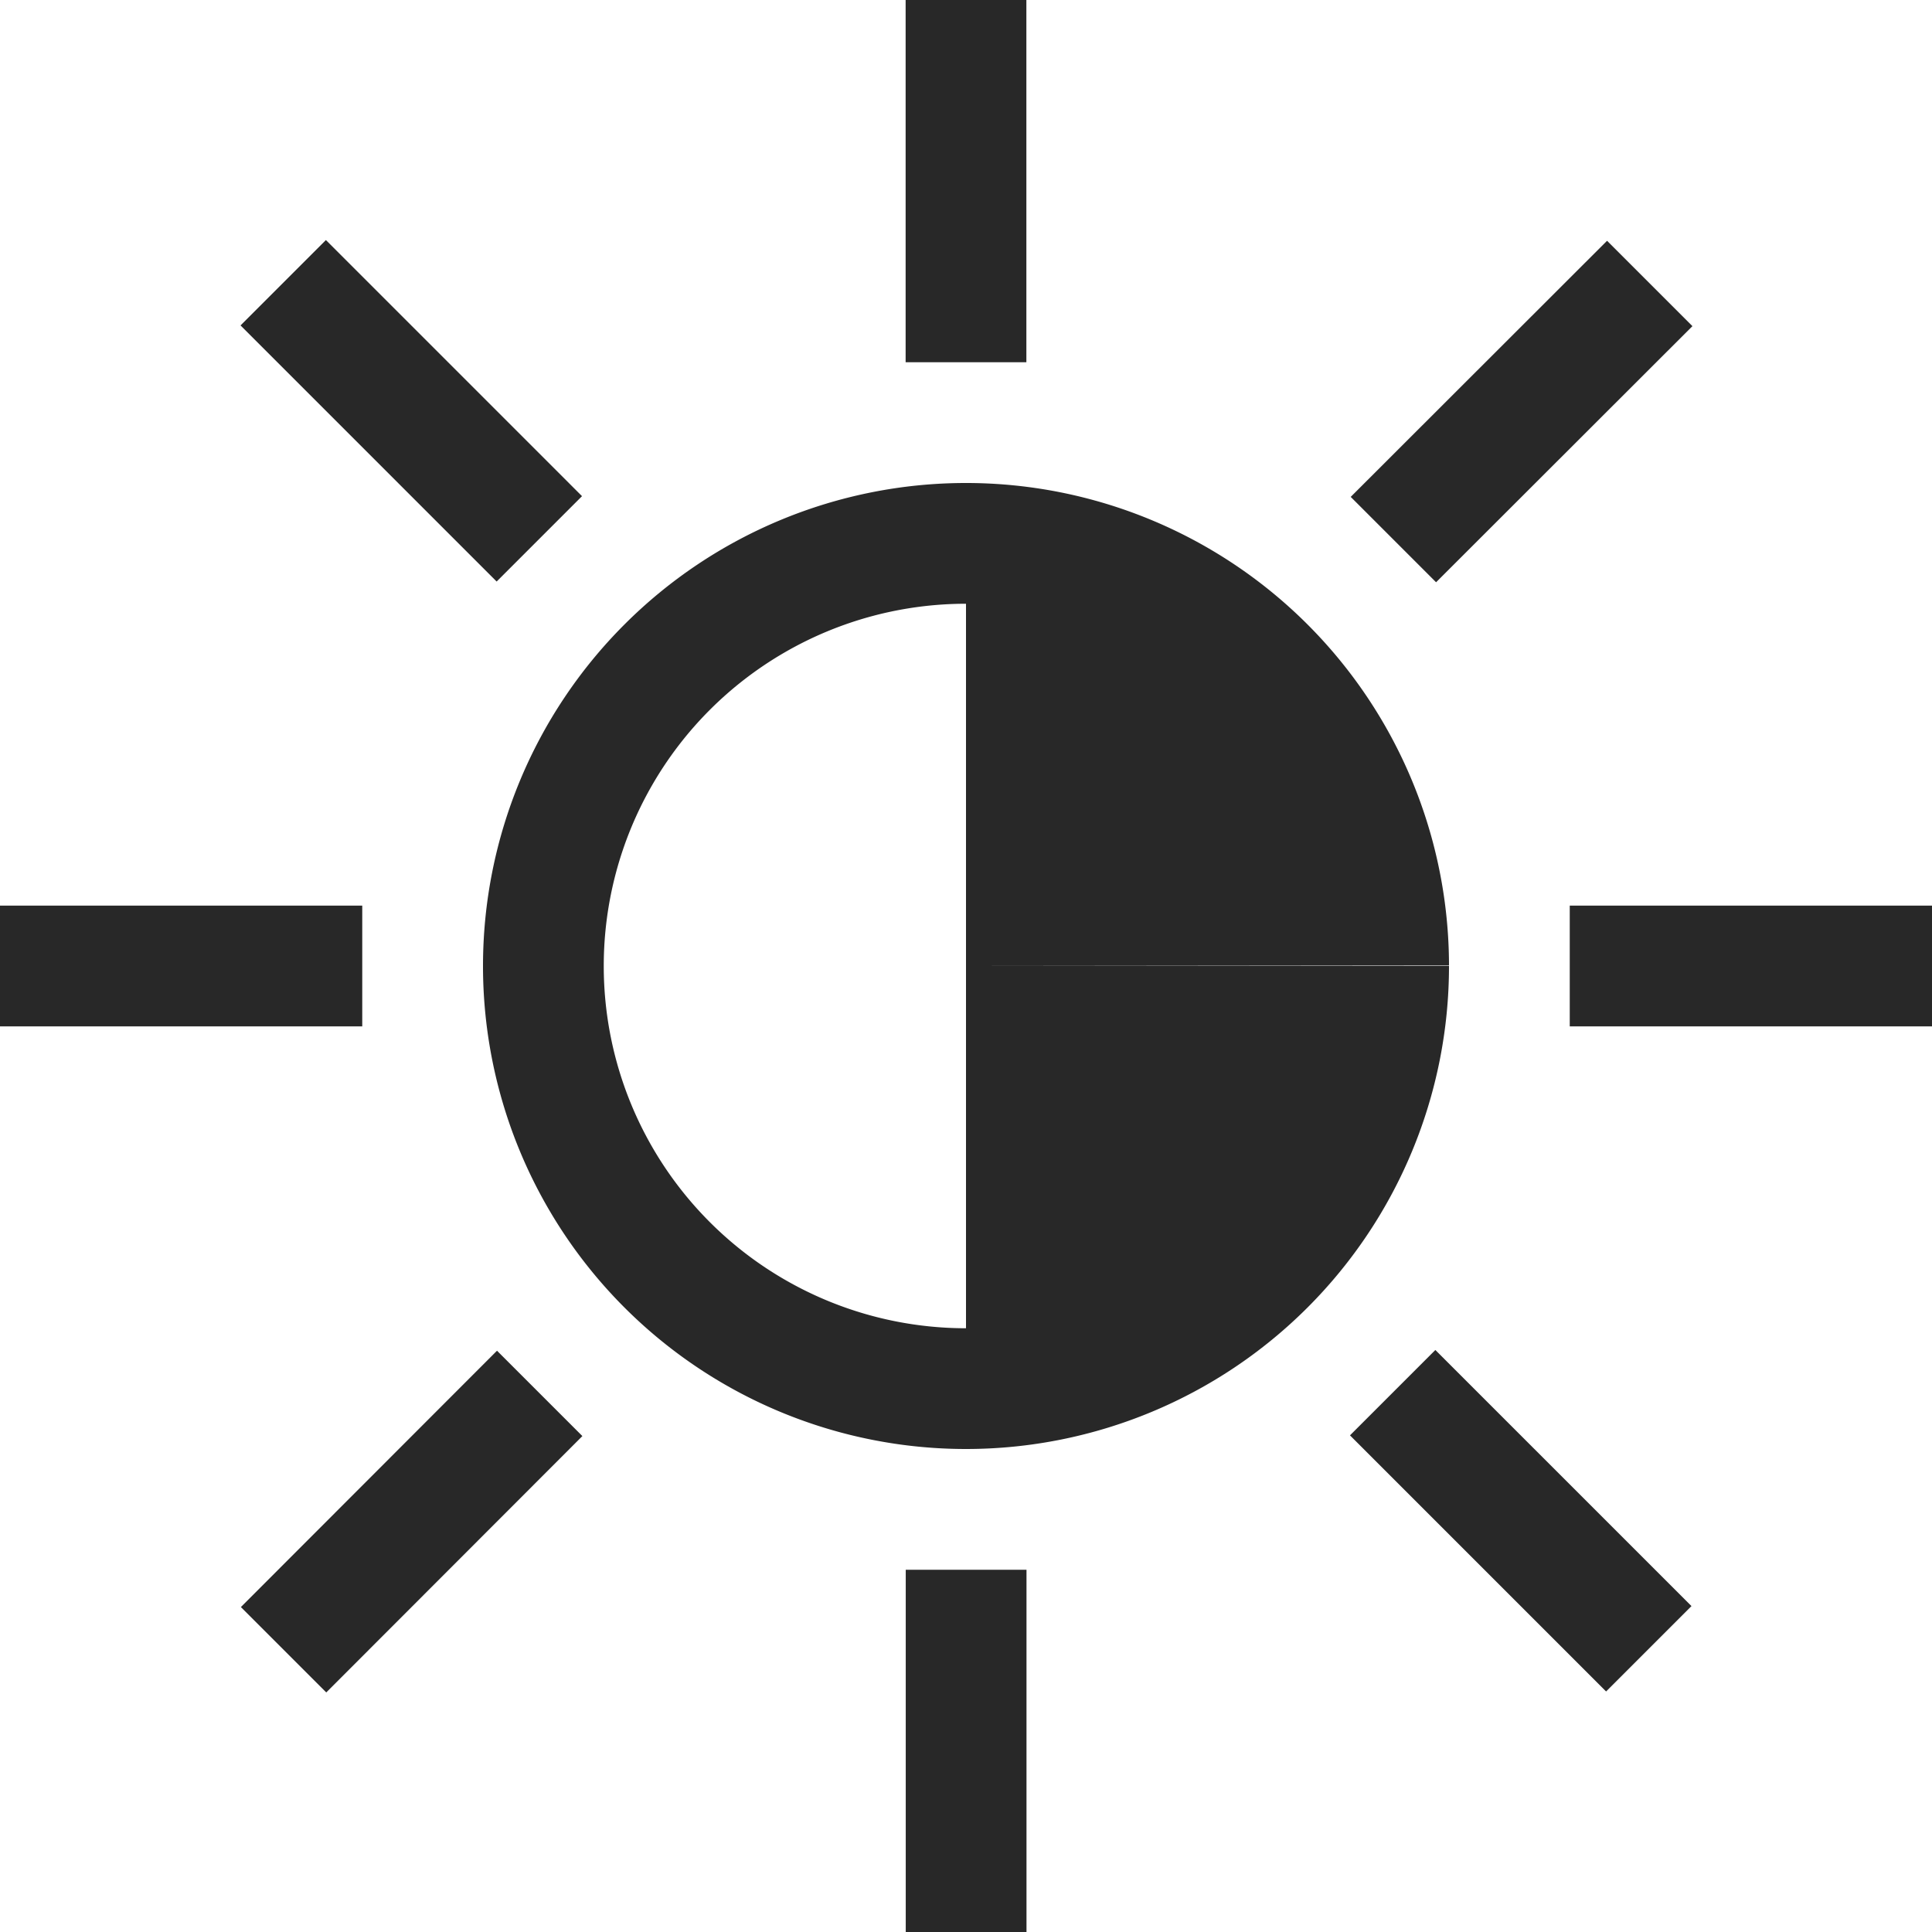 <svg width="16" height="16" version="1.1" xmlns="http://www.w3.org/2000/svg">
  <defs>
    <style id="current-color-scheme" type="text/css">.ColorScheme-Text { color:#282828; } .ColorScheme-Highlight { color:#458588; }</style>
  </defs>
  <path class="ColorScheme-Text" d="m7.5 0v3h1v-3h-1zm-4.801 1.988-0.707 0.707 2.121 2.121 0.707-0.707-2.121-2.121zm10.61 0.006-2.123 2.121 0.707 0.707 2.123-2.121-0.707-0.707zm-5.313 2.006a4 4 0 0 0-3.996 4.002 4 4 0 0 0 4.002 3.998 4 4 0 0 0 3.998-4h-4v3a3 3 0 0 1-3-2.998 3 3 0 0 1 2.998-3.002 3 3 0 0 0 0.002 0v3l4-0.004a4 4 0 0 0-4.004-3.996zm-7.996 3.5v1h3v-1h-3zm13 0v1h3v-1h-3zm-1.113 3.68-0.707 0.707 2.121 2.121 0.707-0.707-2.121-2.121zm-7.771 0.006-2.121 2.123 0.707 0.707 2.121-2.123-0.707-0.707zm3.385 1.814v3h1v-3h-1z" fill="currentColor"/>
</svg>
